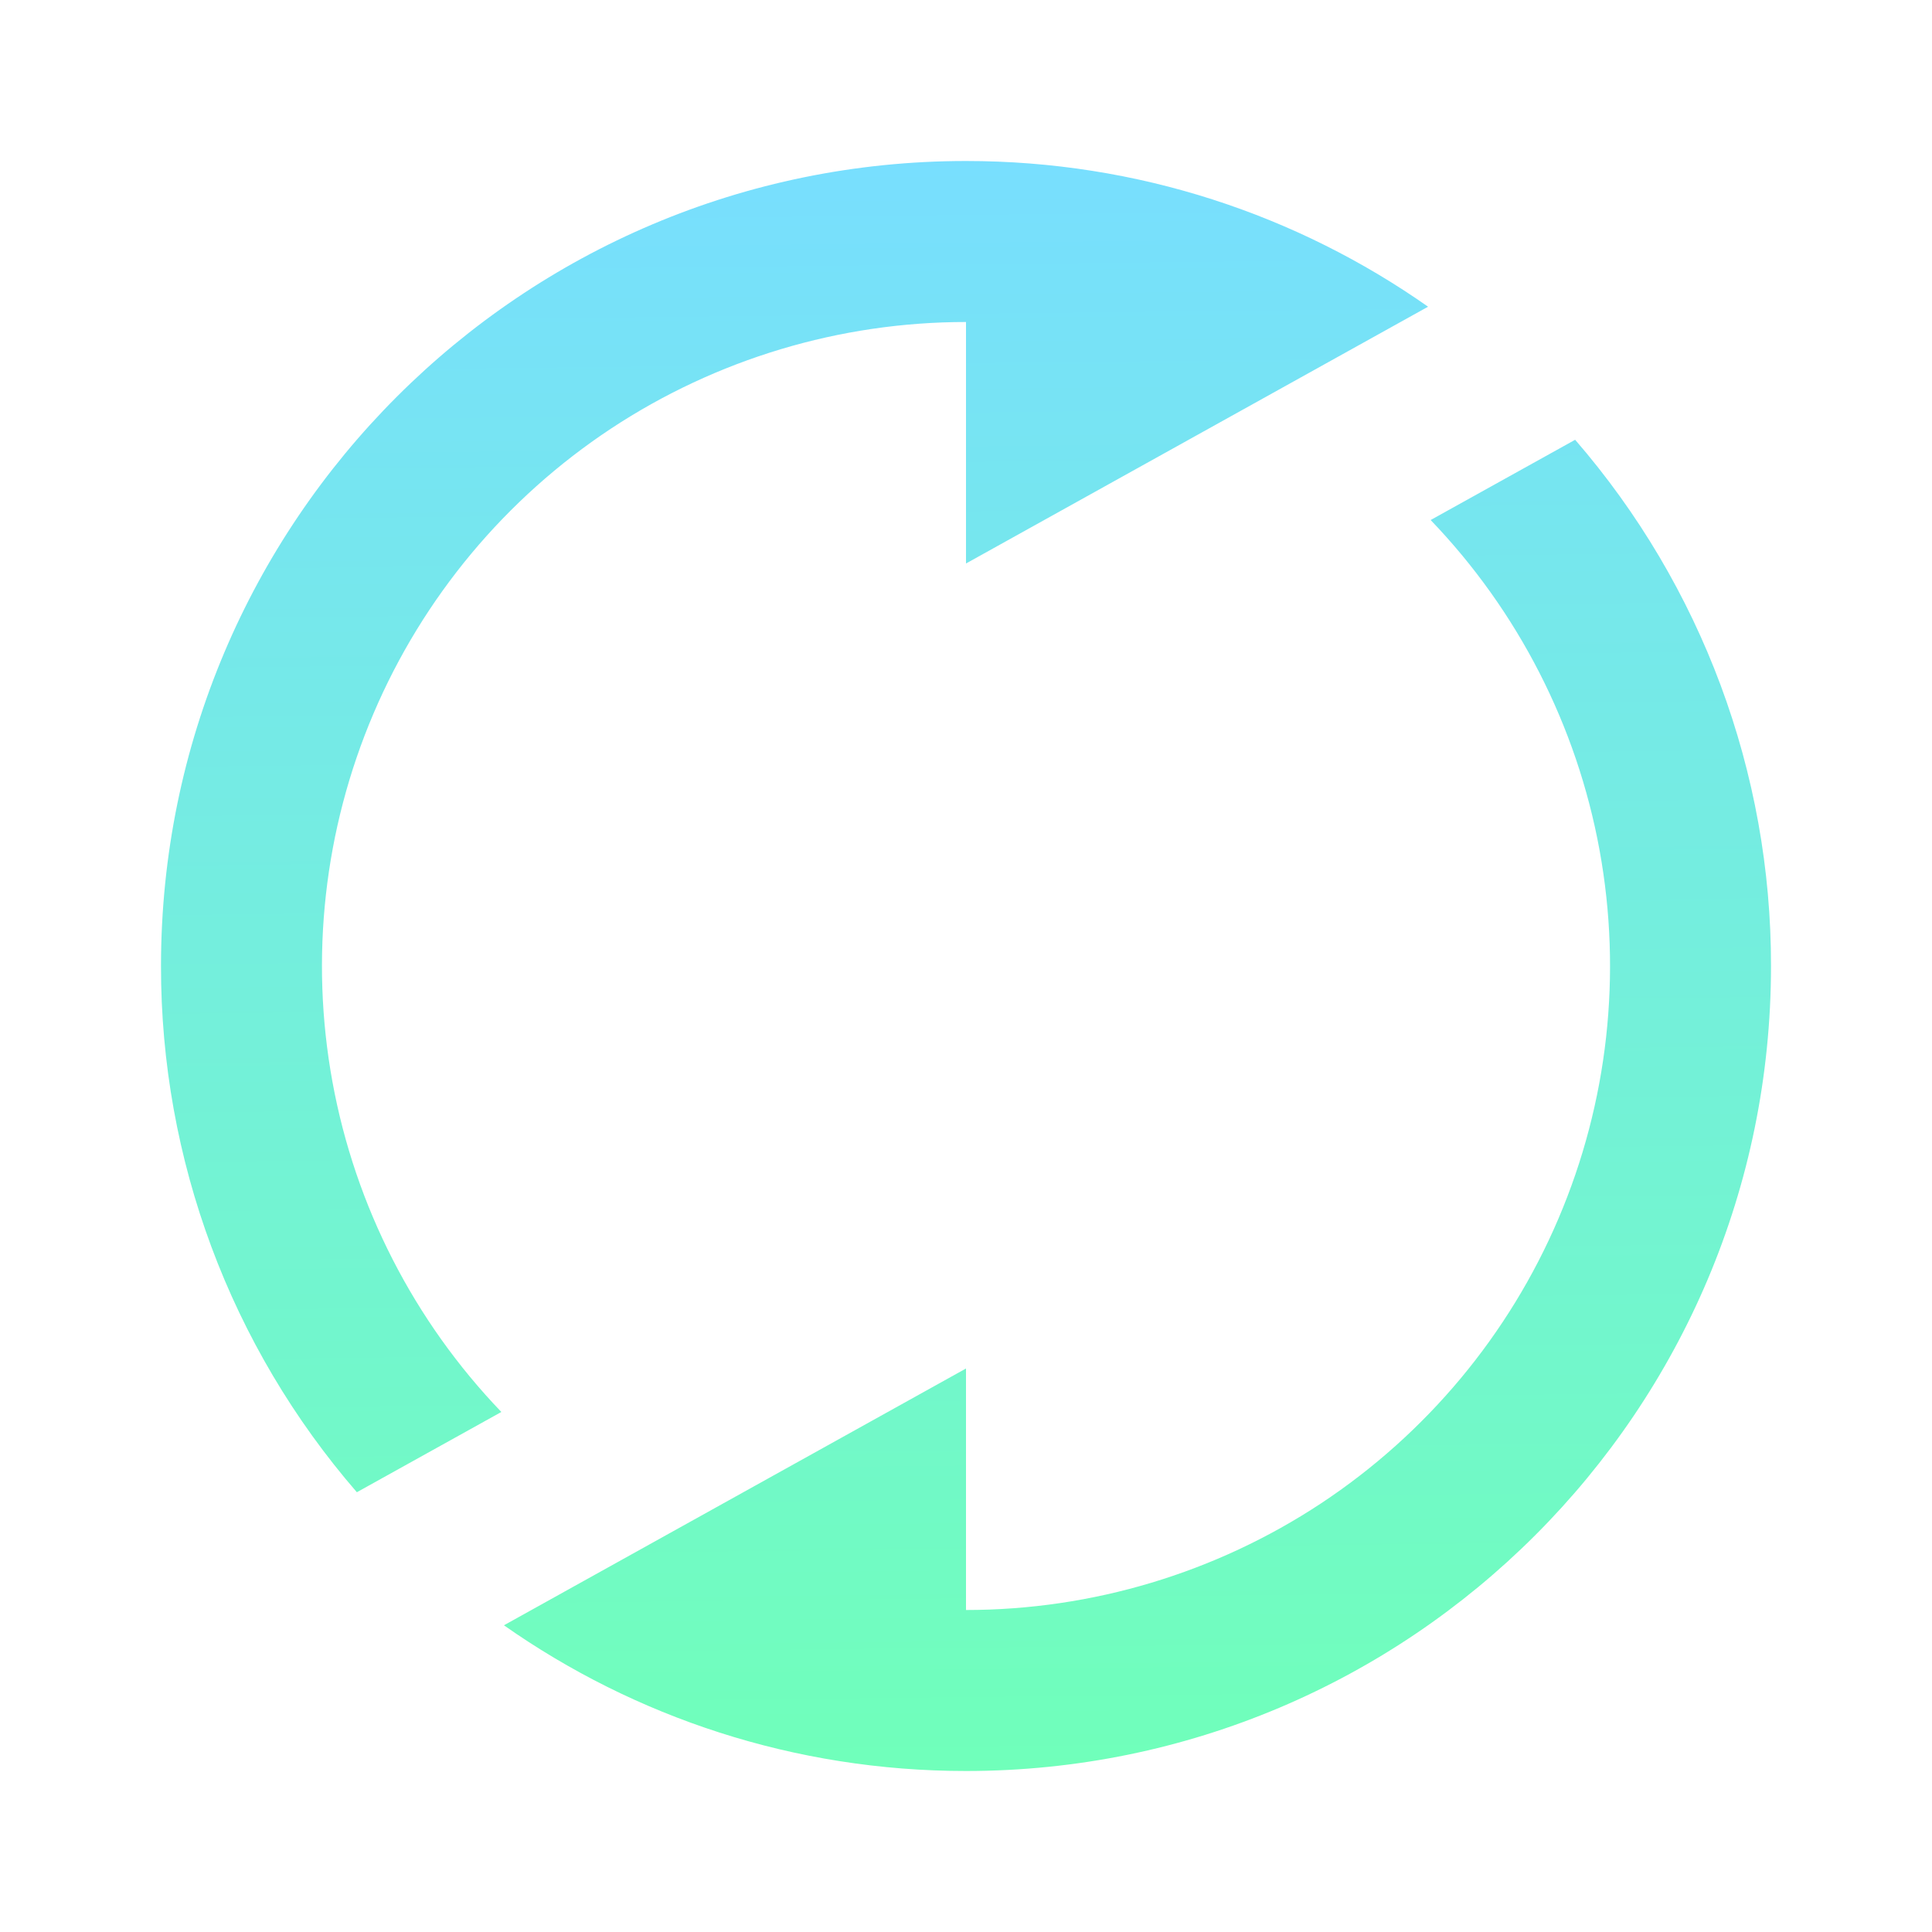<svg width="24" height="24" viewBox="0 0 24 24" fill="none" xmlns="http://www.w3.org/2000/svg">
<g clip-path="url(#clip0_1409_7953)">
<path d="M19.567 5.463C21.139 7.278 22.003 9.599 22 12C22 17.523 17.523 22 12 22C9.864 22 7.884 21.33 6.26 20.19L12 17L12 20C13.568 20 15.102 19.539 16.411 18.675C17.719 17.81 18.745 16.58 19.36 15.137C19.975 13.694 20.152 12.103 19.87 10.56C19.588 9.017 18.858 7.591 17.772 6.46L19.567 5.463ZM4.433 18.537C2.861 16.722 1.997 14.401 2 12C2 6.477 6.477 2 12 2C14.136 2 16.116 2.67 17.74 3.81L12 7L12 4C10.432 4 8.898 4.461 7.589 5.325C6.281 6.19 5.255 7.42 4.64 8.863C4.025 10.306 3.848 11.897 4.13 13.44C4.412 14.983 5.142 16.409 6.228 17.54L4.433 18.537Z" fill="url(#paint0_linear_1409_7953)"/>
</g>
<defs>
<linearGradient id="paint0_linear_1409_7953" x1="12" y1="22" x2="11.785" y2="1.754" gradientUnits="userSpaceOnUse">
<stop stop-color="#70FFBA"/>
<stop offset="1" stop-color="#78DEFF"/>
</linearGradient>
<clipPath id="clip0_1409_7953">
<rect width="24" height="24" fill="white" transform="translate(24) rotate(90)"/>
</clipPath>
</defs>
</svg>
